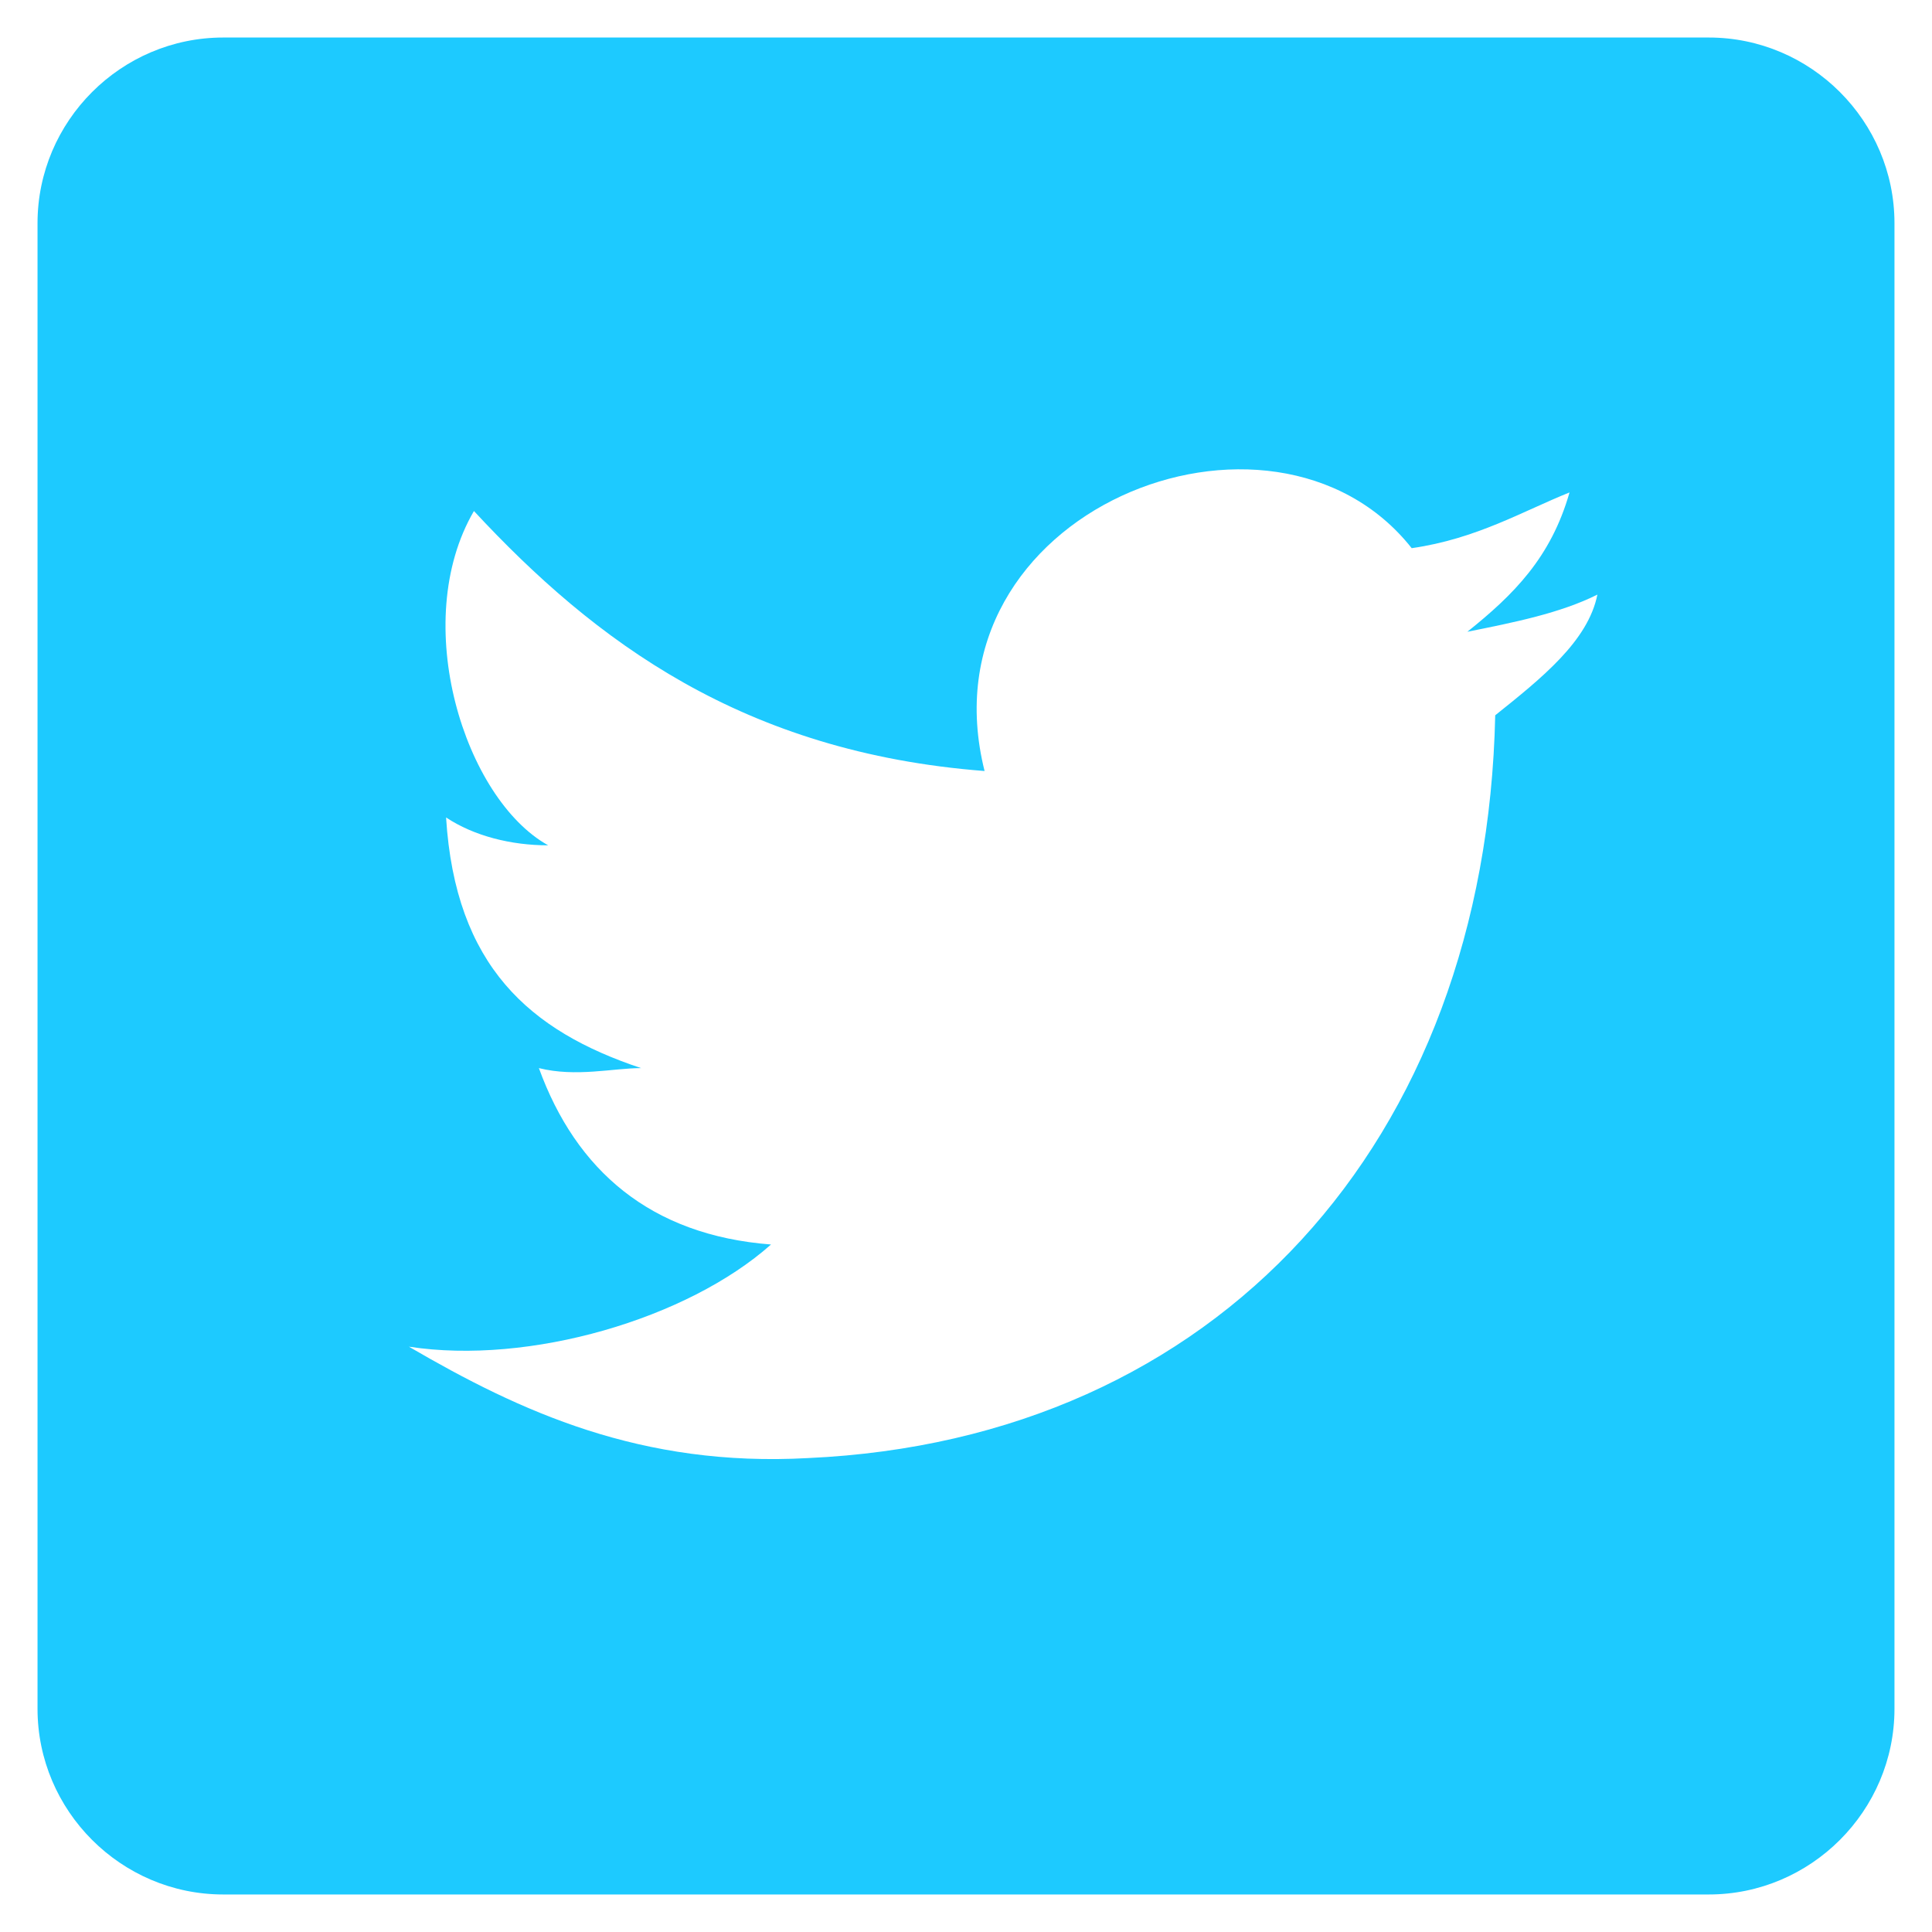 <svg 
 xmlns="http://www.w3.org/2000/svg"
 xmlns:xlink="http://www.w3.org/1999/xlink"
 width="26px" height="26px">
<path fill-rule="evenodd"  fill="rgb(29, 202, 255)"
 d="M22.996,0.505 L3.004,0.505 C1.630,0.505 0.505,1.629 0.505,3.004 L0.505,22.996 C0.505,24.370 1.630,25.495 3.004,25.495 L22.996,25.495 C24.370,25.495 25.495,24.370 25.495,22.996 L25.495,3.004 C25.495,1.629 24.370,0.505 22.996,0.505 ZM20.122,9.626 C19.997,15.374 16.374,19.372 10.876,19.622 C8.627,19.747 7.002,18.997 5.503,18.123 C7.127,18.373 9.251,17.748 10.376,16.748 C8.752,16.623 7.752,15.749 7.252,14.374 C7.752,14.499 8.252,14.374 8.627,14.374 C7.127,13.874 6.128,13.000 6.003,11.001 C6.378,11.250 6.877,11.376 7.377,11.376 C6.253,10.751 5.503,8.377 6.378,6.877 C8.002,8.627 10.001,10.126 13.250,10.376 C12.375,6.877 17.123,5.003 18.998,7.377 C19.872,7.252 20.497,6.877 21.122,6.627 C20.872,7.502 20.372,8.002 19.747,8.502 C20.372,8.377 20.997,8.252 21.497,8.002 C21.372,8.627 20.747,9.126 20.122,9.626 Z"/>
</svg>
